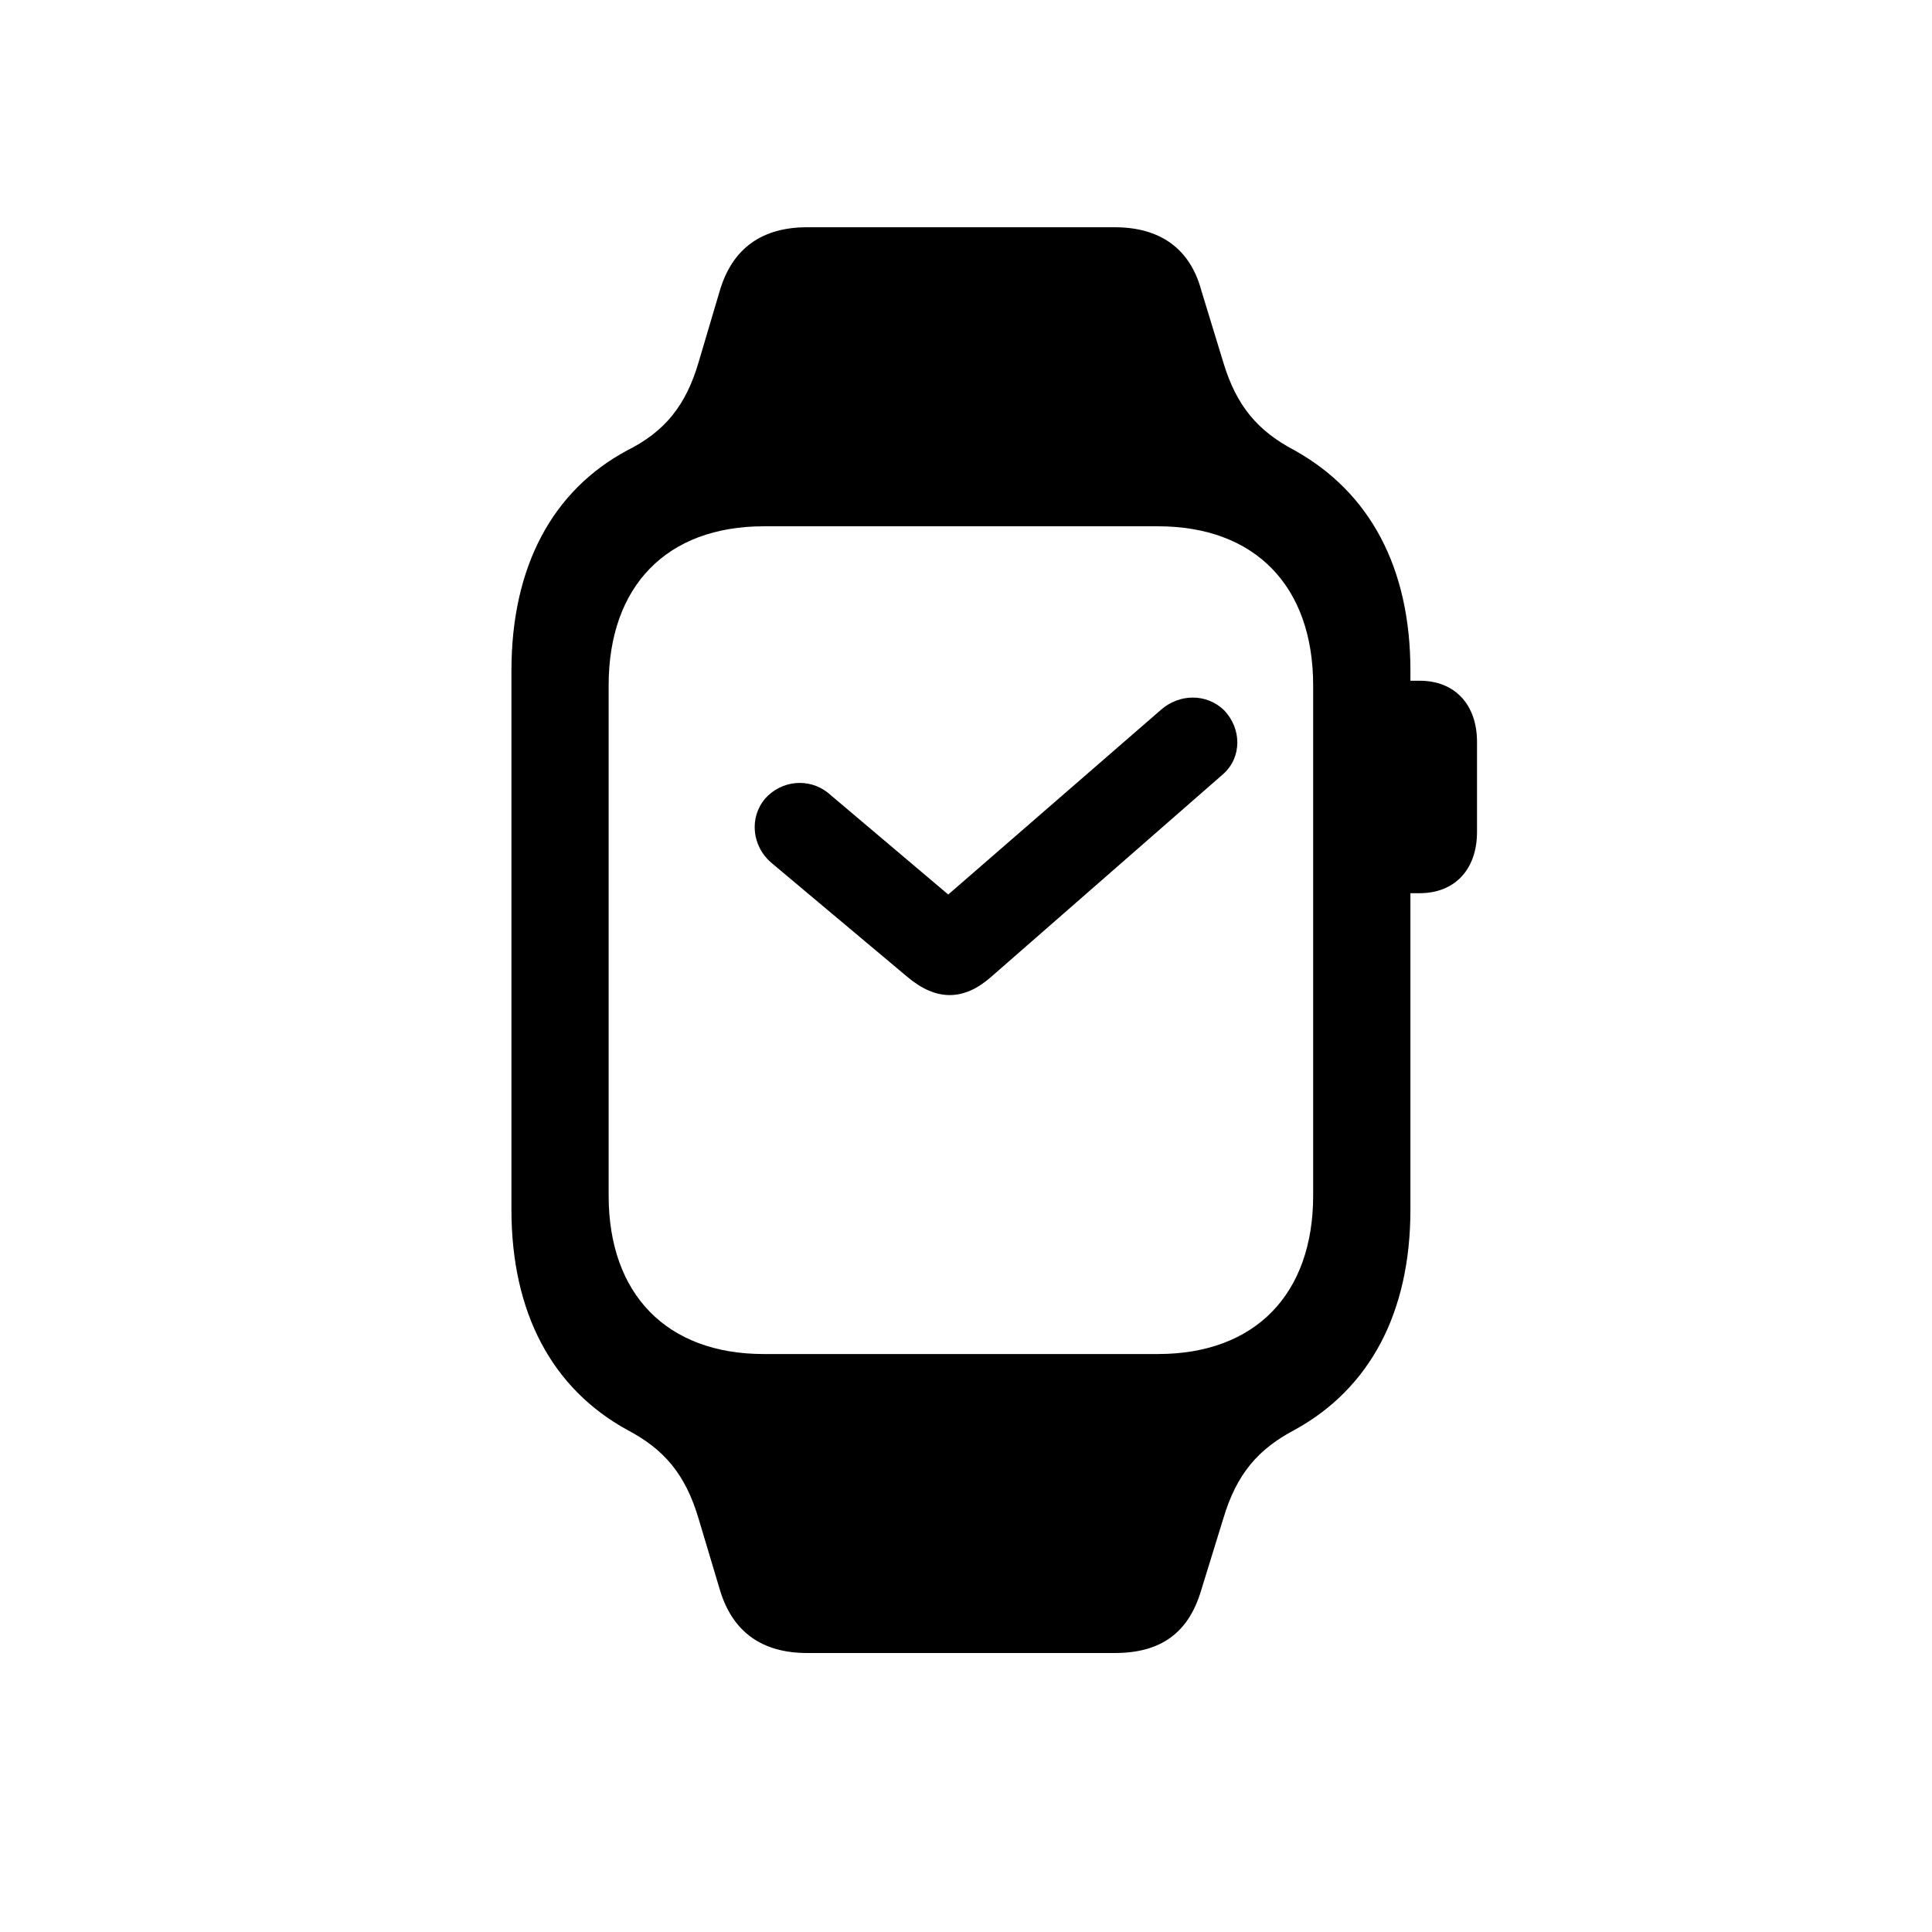 <!-- Generated by IcoMoon.io -->
<svg version="1.1" xmlns="http://www.w3.org/2000/svg" width="32" height="32" viewBox="0 0 32 32">
<title>applewatch-watchface</title>
<path d="M8.471 20.033c0 1.71 0.673 2.967 1.919 3.651 0.607 0.32 0.96 0.728 1.18 1.467l0.353 1.18c0.21 0.706 0.706 1.048 1.445 1.048h5.096c0.761 0 1.224-0.331 1.434-1.048l0.364-1.18c0.221-0.739 0.574-1.147 1.18-1.467 1.246-0.684 1.919-1.941 1.919-3.651v-8.923c0-1.71-0.673-2.956-1.919-3.651-0.607-0.32-0.96-0.728-1.18-1.456l-0.364-1.191c-0.187-0.695-0.684-1.048-1.434-1.048h-5.096c-0.739 0-1.235 0.342-1.445 1.048l-0.353 1.191c-0.21 0.717-0.563 1.147-1.18 1.456-1.235 0.662-1.919 1.919-1.919 3.651v8.923zM10.081 19.802v-8.449c0-1.643 0.96-2.636 2.57-2.636h6.529c1.61 0 2.57 0.993 2.57 2.636v8.449c0 1.632-0.96 2.625-2.57 2.625h-6.529c-1.61 0-2.57-0.993-2.57-2.625zM23.118 14.794h0.397c0.574 0 0.949-0.386 0.949-1.015v-1.489c0-0.629-0.375-1.015-0.949-1.015h-0.397v3.518zM12.673 13.228c-0.265 0.309-0.221 0.783 0.099 1.059l2.261 1.897c0.474 0.397 0.926 0.397 1.379 0l3.849-3.364c0.309-0.276 0.309-0.75 0.011-1.059-0.287-0.276-0.739-0.276-1.048 0l-3.518 3.055-1.996-1.688c-0.309-0.243-0.761-0.21-1.037 0.099z"></path>
</svg>
